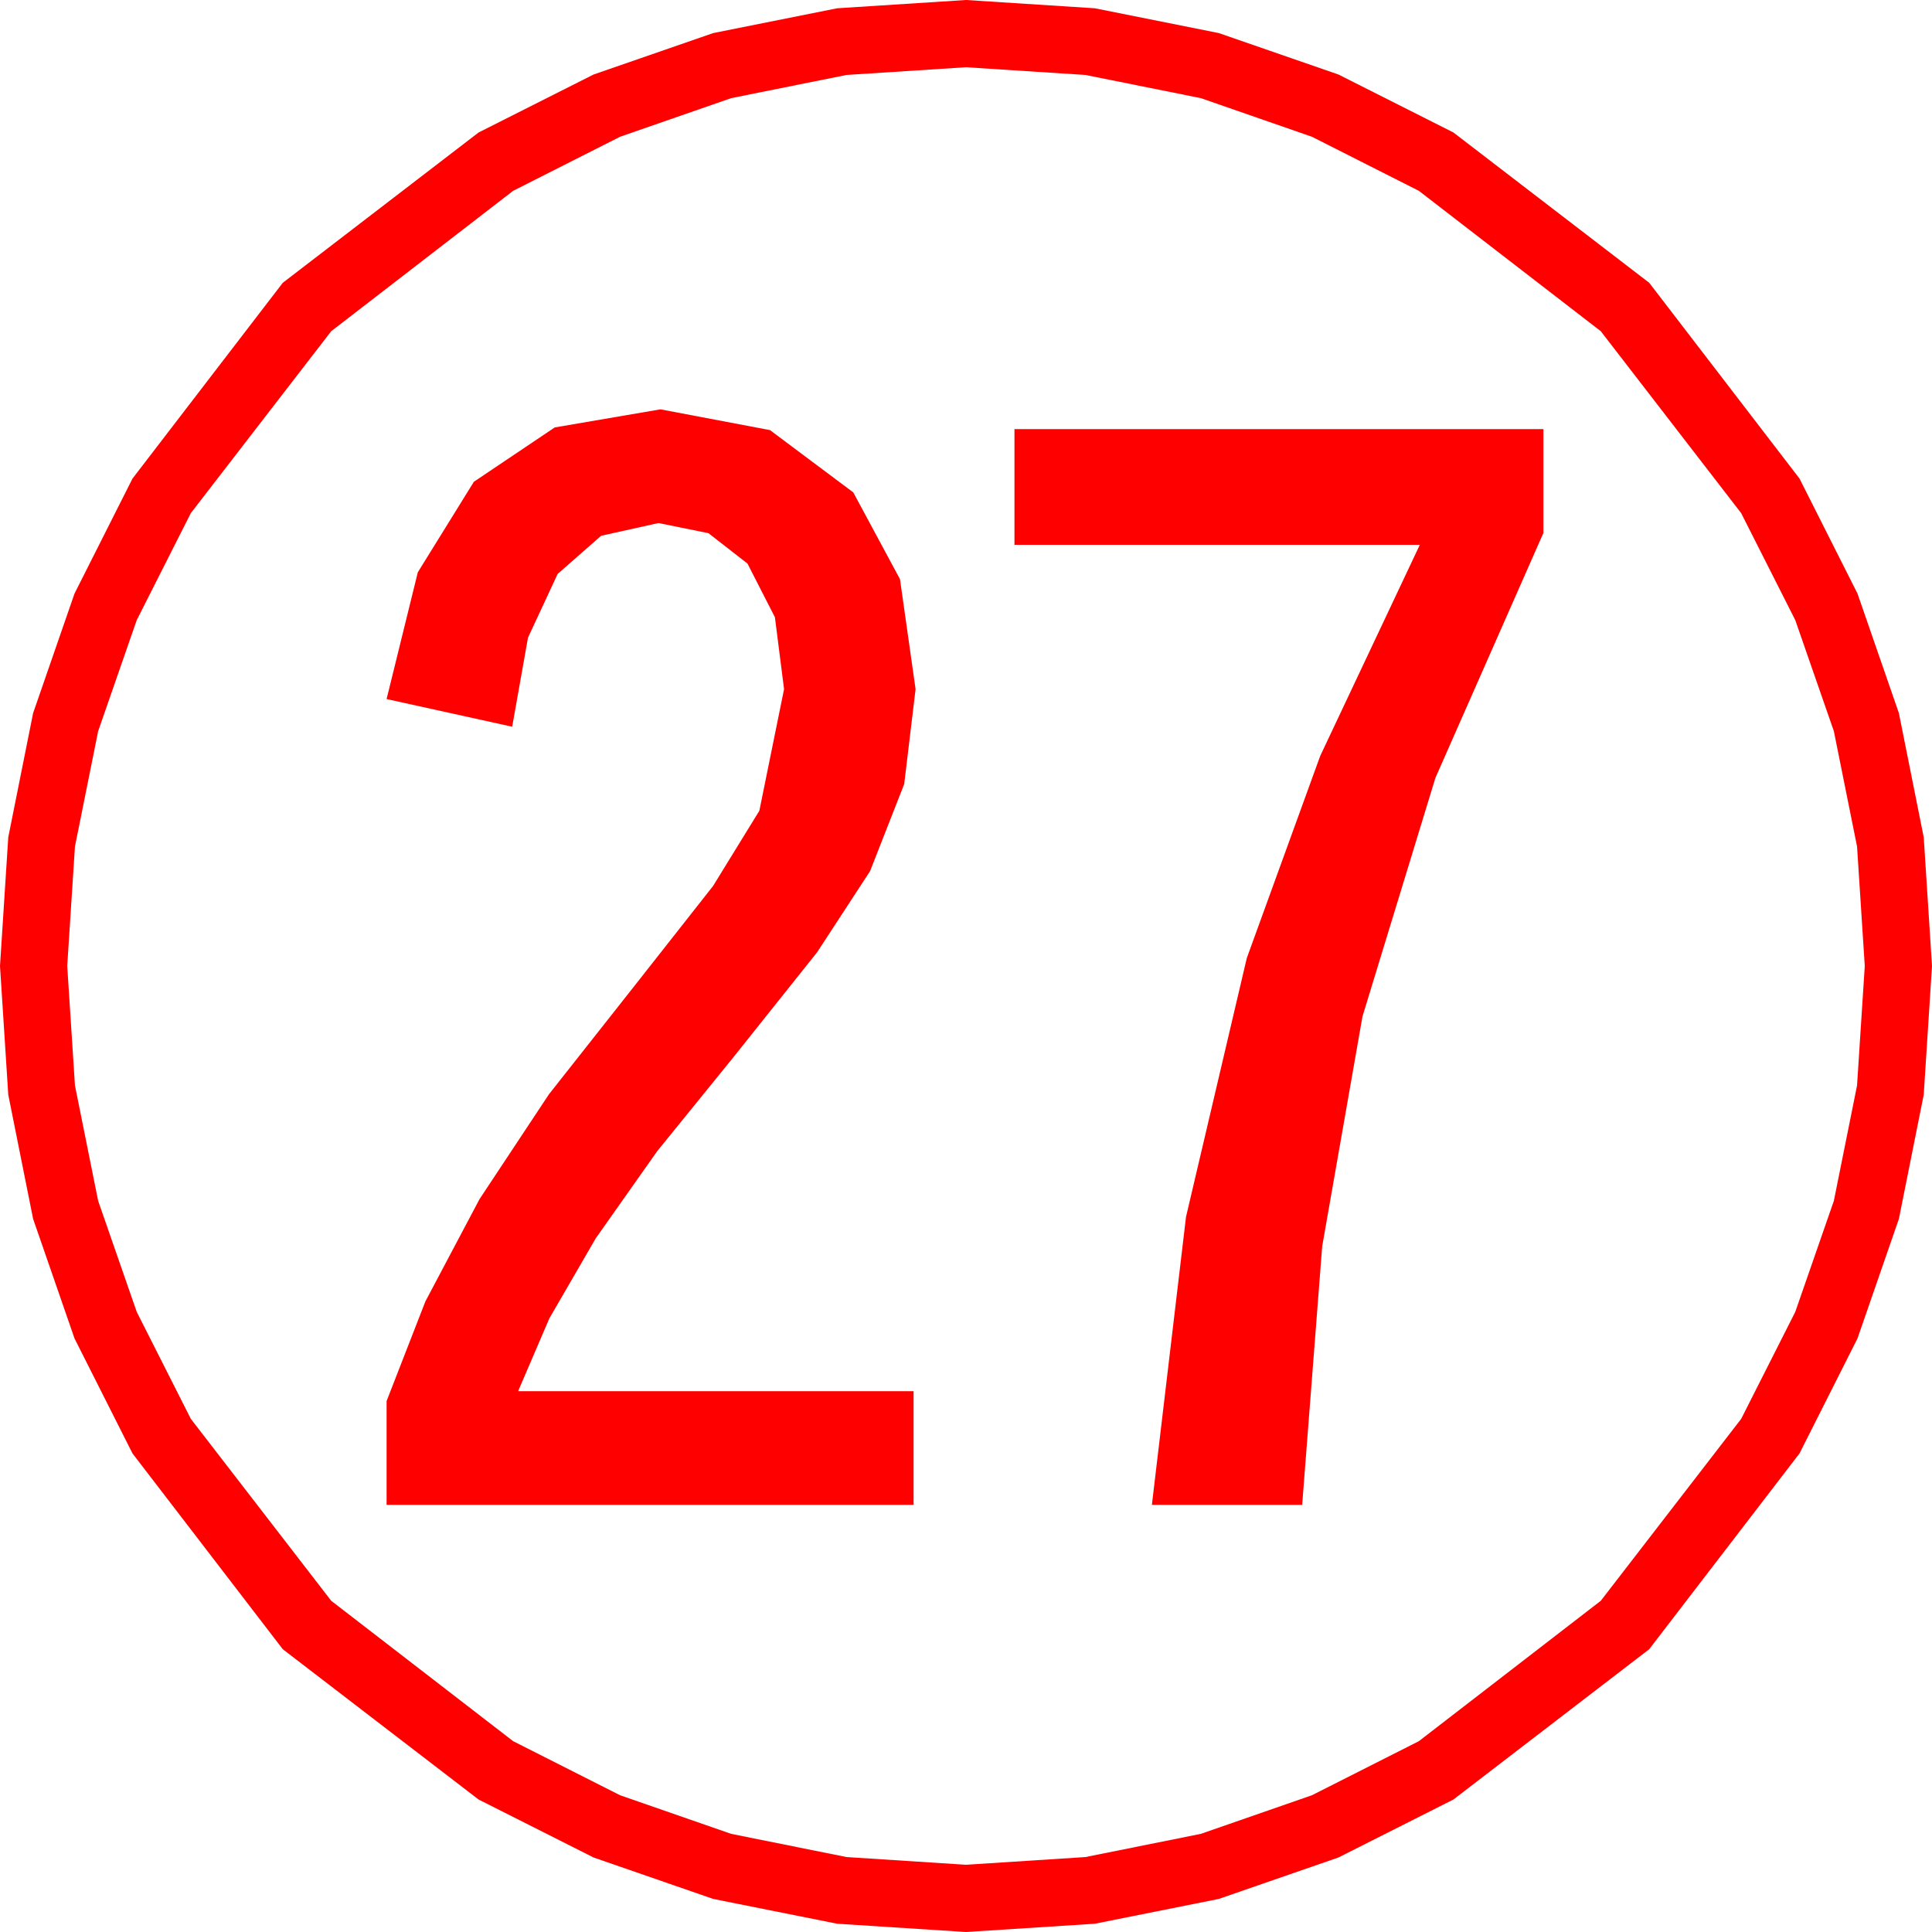 <?xml version="1.0" encoding="utf-8"?>
<!DOCTYPE svg PUBLIC "-//W3C//DTD SVG 1.1//EN" "http://www.w3.org/Graphics/SVG/1.1/DTD/svg11.dtd">
<svg width="57.246" height="57.246" xmlns="http://www.w3.org/2000/svg" xmlns:xlink="http://www.w3.org/1999/xlink" xmlns:xml="http://www.w3.org/XML/1998/namespace" version="1.1">
  <g>
    <g>
      <path style="fill:#FF0000;fill-opacity:1" d="M30.059,12.715L45.732,12.715 45.732,15.791 42.532,23.049 40.371,30.117 39.177,36.929 38.584,44.59 34.131,44.59 35.142,36.057 36.943,28.389 39.119,22.397 42.07,16.143 30.059,16.143 30.059,12.715z M19.57,12.129L22.815,12.744 25.283,14.59 26.667,17.161 27.129,20.42 26.792,23.232 25.781,25.811 24.214,28.213 21.738,31.318 19.471,34.113 17.651,36.694 16.278,39.064 15.352,41.221 27.07,41.221 27.07,44.59 11.455,44.59 11.455,41.514 12.605,38.56 14.209,35.53 16.267,32.422 18.779,29.238 21.13,26.25 22.5,24.023 23.232,20.42 22.961,18.289 22.148,16.699 20.991,15.798 19.512,15.498 17.812,15.875 16.523,17.007 15.645,18.893 15.176,21.533 11.455,20.713 12.38,16.957 14.041,14.275 16.437,12.665 19.57,12.129z M28.623,1.992L25.082,2.221 21.665,2.908 18.373,4.052 15.205,5.654 9.814,9.814 5.654,15.205 4.052,18.373 2.908,21.665 2.221,25.082 1.992,28.623 2.221,32.164 2.908,35.581 4.052,38.873 5.654,42.041 9.814,47.432 15.205,51.592 18.373,53.194 21.665,54.338 25.082,55.025 28.623,55.254 32.164,55.025 35.581,54.338 38.873,53.194 42.041,51.592 47.432,47.432 51.592,42.041 53.194,38.873 54.338,35.581 55.025,32.164 55.254,28.623 55.025,25.082 54.338,21.665 53.194,18.373 51.592,15.205 47.432,9.814 42.041,5.654 38.873,4.052 35.581,2.908 32.164,2.221 28.623,1.992z M28.623,0L32.437,0.245 36.116,0.981 39.659,2.208 43.066,3.926 48.867,8.379 53.32,14.18 55.038,17.587 56.265,21.13 57.001,24.809 57.246,28.623 57.001,32.437 56.265,36.116 55.038,39.659 53.32,43.066 48.867,48.867 43.066,53.32 39.659,55.038 36.116,56.265 32.437,57.001 28.623,57.246 24.809,57.001 21.13,56.265 17.587,55.038 14.18,53.32 8.379,48.867 3.926,43.066 2.208,39.659 0.981,36.116 0.245,32.437 0,28.623 0.245,24.809 0.981,21.13 2.208,17.587 3.926,14.18 8.379,8.379 14.18,3.926 17.587,2.208 21.13,0.981 24.809,0.245 28.623,0z" />
    </g>
  </g>
</svg>